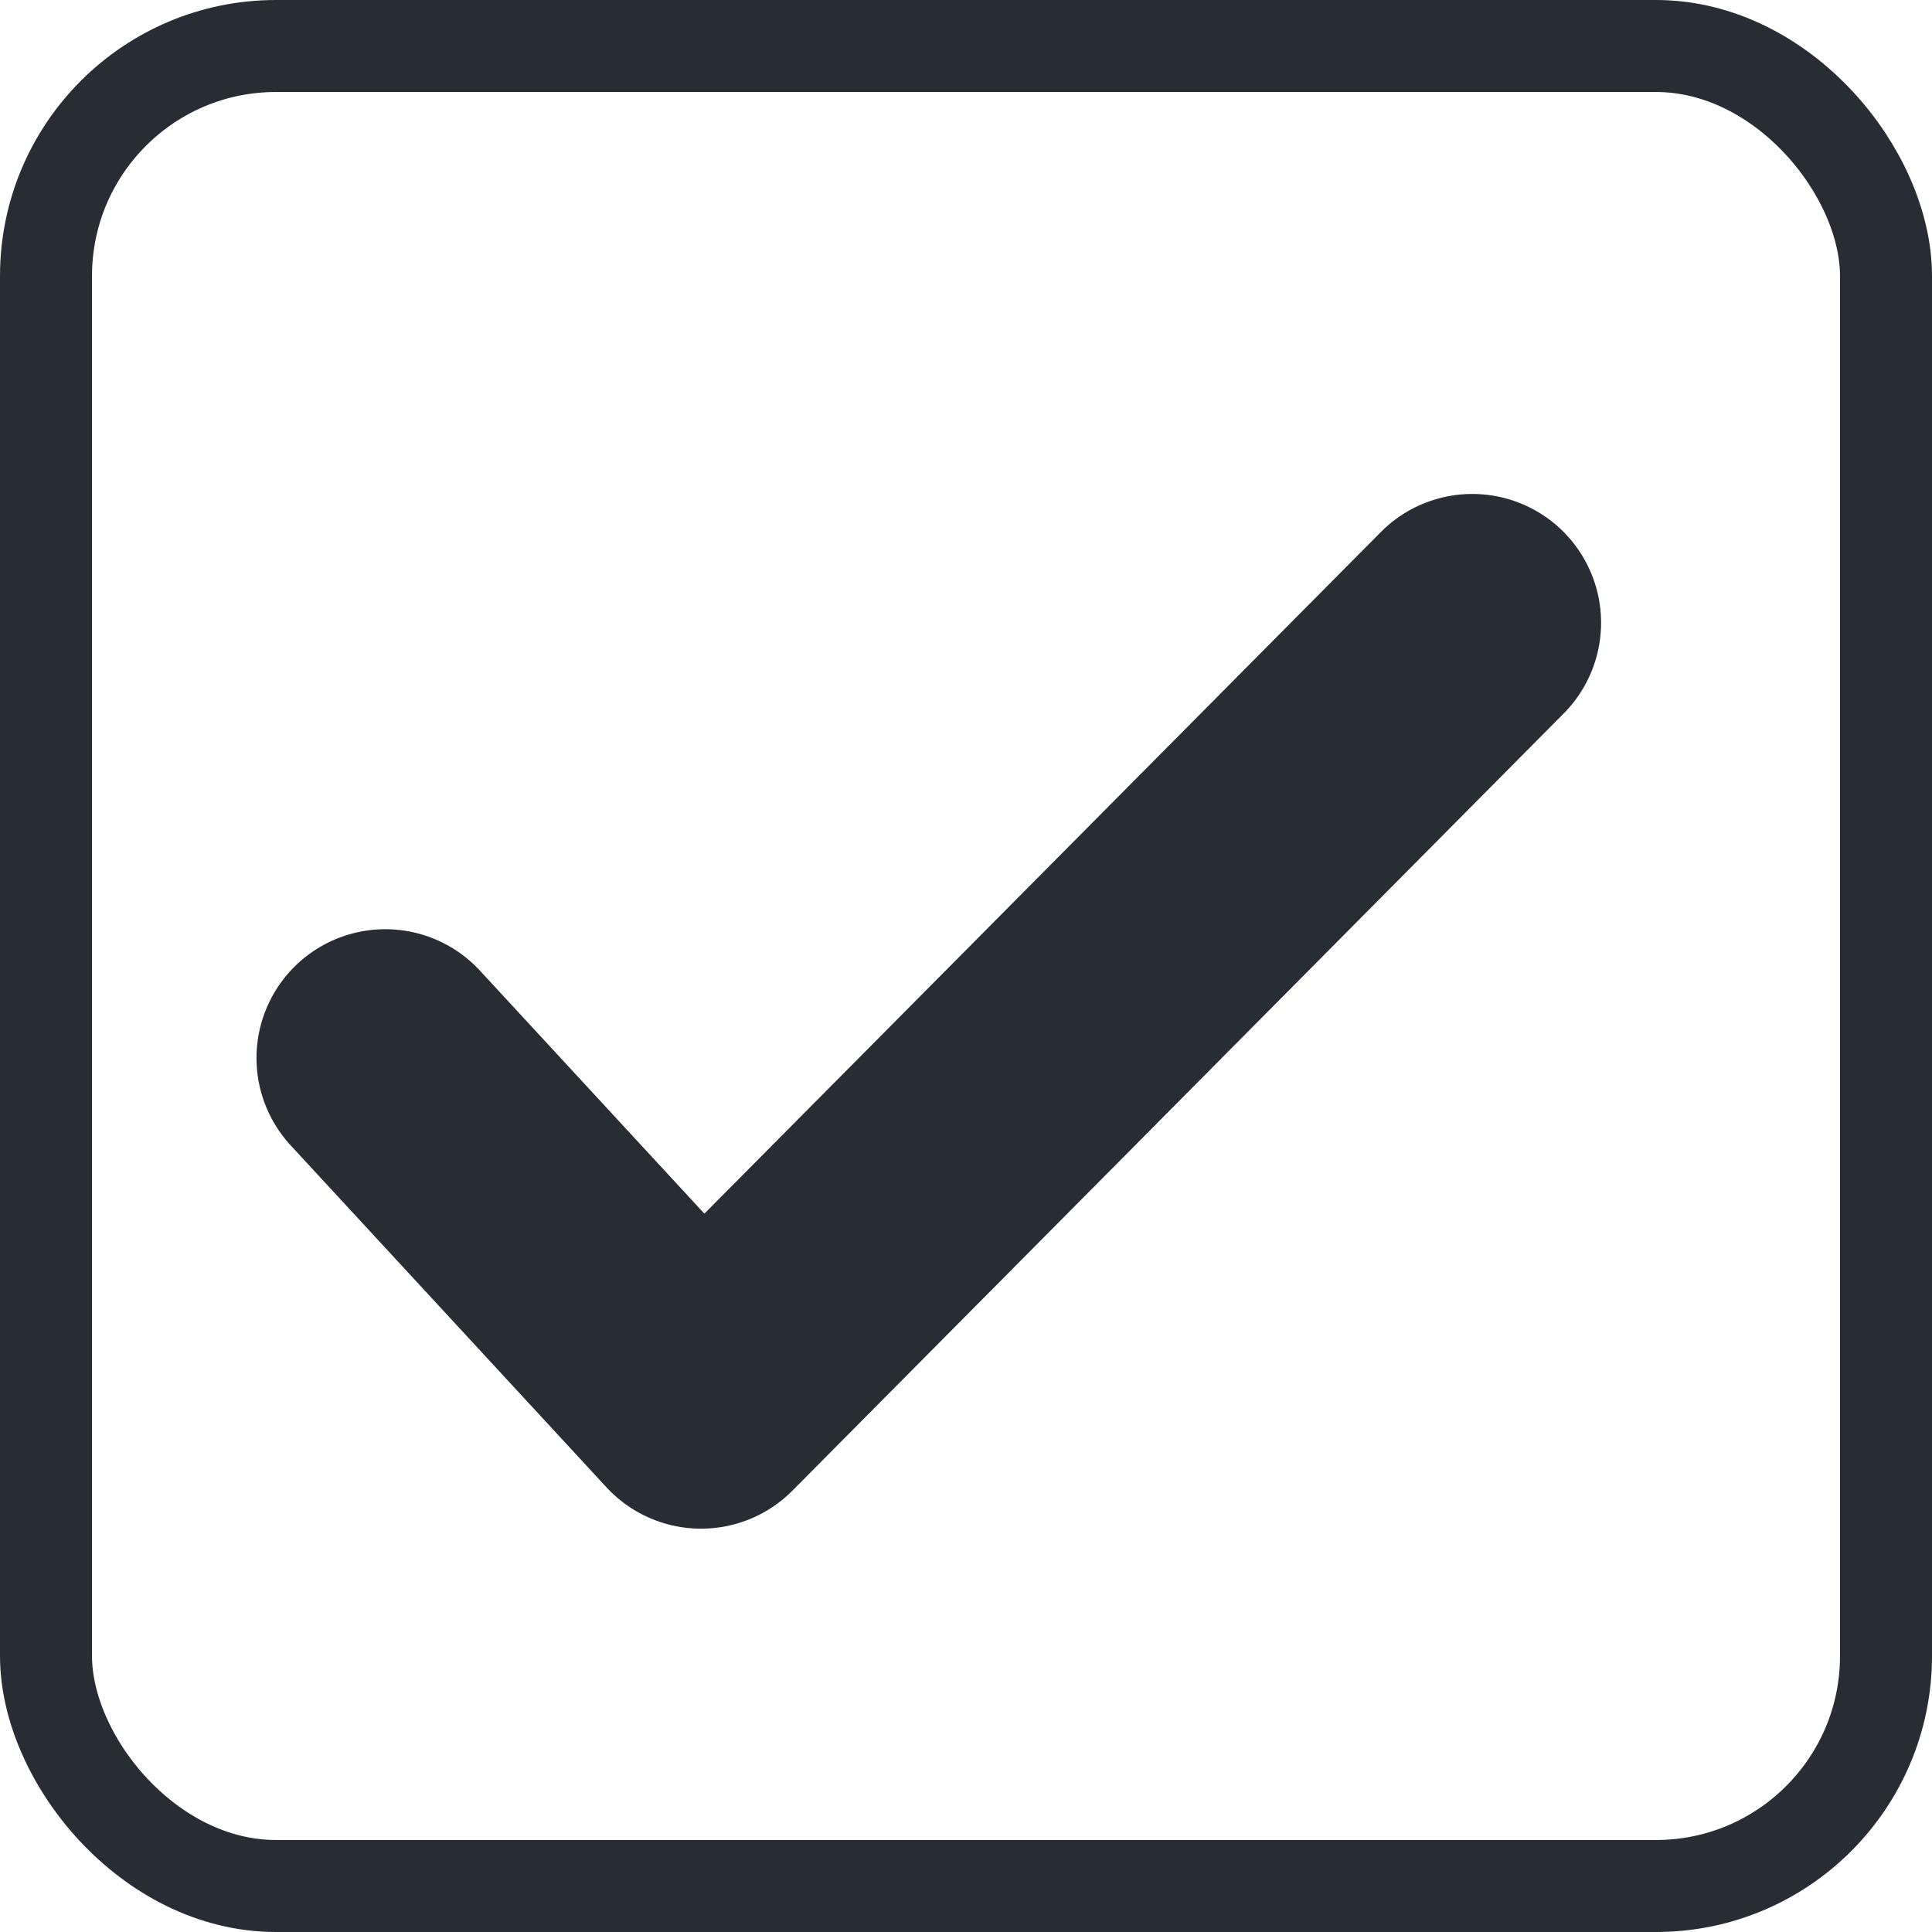 <svg xmlns="http://www.w3.org/2000/svg" width="21" height="21" viewBox="0 0 21 21">
  <g id="Group_1314" data-name="Group 1314" transform="translate(22617 12293)">
    <g id="Rectangle_156" data-name="Rectangle 156" transform="translate(-22617 -12293)" fill="none" stroke="#282c34" stroke-width="1">
      <rect width="21" height="21" rx="3" stroke="none"/>
      <rect x="0.5" y="0.5" width="20" height="20" rx="2.5" fill="none"/>
    </g>
    <path id="Path_445" data-name="Path 445" d="M-22522.812-13497.5l3.432,3.716,8.383-8.447" transform="translate(-90 1216)" fill="none" stroke="#282c34" stroke-linecap="round" stroke-linejoin="round" stroke-width="2.8"/>
  </g>
</svg>
